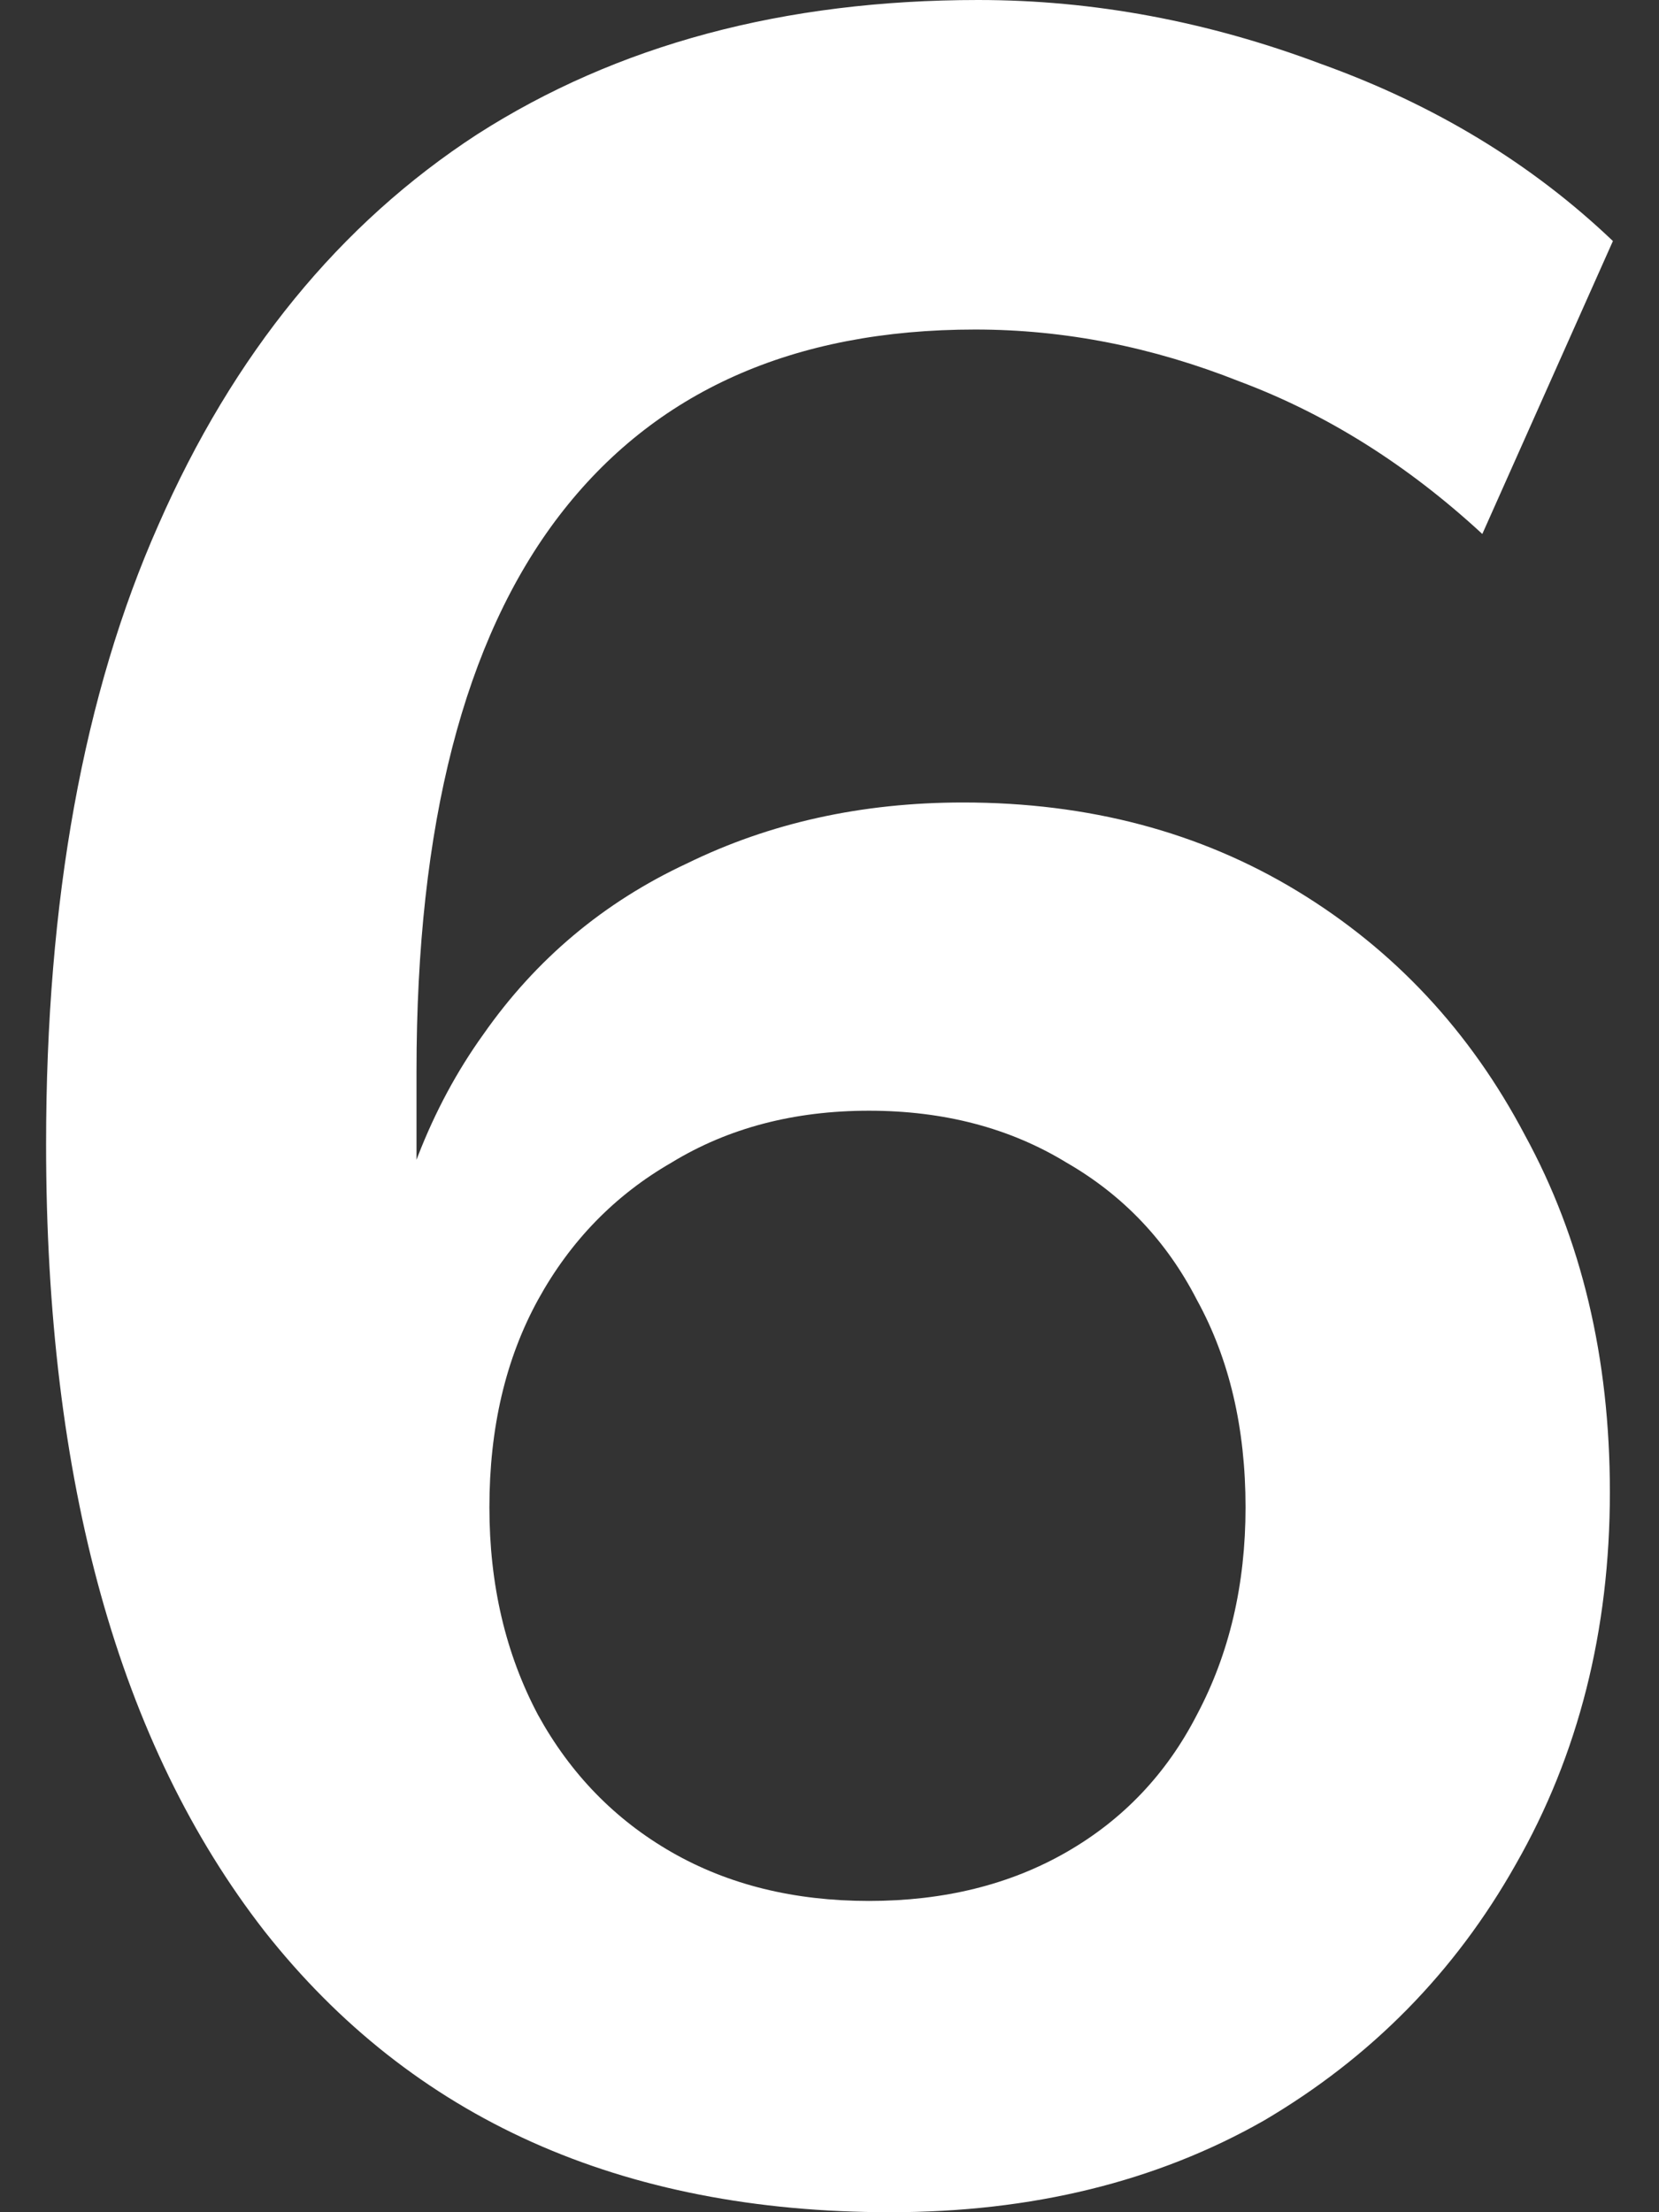<svg width="18" height="24" viewBox="0 0 18 24" fill="none" xmlns="http://www.w3.org/2000/svg">
<rect x="0" y="0" width="18" height="24" fill="#333333" stroke="none"/>
<path id="6" d="M9.659 24C6.738 24 4.475 22.985 2.872 20.954C1.291 18.924 0.5 16.077 0.5 12.414C0.5 9.766 0.906 7.526 1.719 5.694C2.532 3.84 3.685 2.428 5.178 1.457C6.694 0.486 8.506 0 10.614 0C11.866 0 13.107 0.232 14.337 0.695C15.567 1.137 16.621 1.777 17.5 2.615L16.083 5.793C15.271 5.043 14.392 4.491 13.448 4.138C12.503 3.763 11.548 3.575 10.581 3.575C8.605 3.575 7.1 4.248 6.068 5.594C5.036 6.941 4.519 8.949 4.519 11.619V14.102H4.124C4.3 12.977 4.673 12.017 5.244 11.222C5.815 10.405 6.551 9.788 7.452 9.368C8.352 8.927 9.351 8.706 10.45 8.706C11.811 8.706 13.019 9.026 14.074 9.666C15.128 10.306 15.952 11.189 16.545 12.315C17.16 13.44 17.467 14.731 17.467 16.188C17.467 17.688 17.127 19.035 16.446 20.226C15.787 21.396 14.875 22.323 13.711 23.007C12.547 23.669 11.196 24 9.659 24ZM9.428 20.623C10.241 20.623 10.955 20.447 11.57 20.094C12.185 19.741 12.657 19.244 12.986 18.604C13.338 17.942 13.514 17.192 13.514 16.353C13.514 15.492 13.338 14.742 12.986 14.102C12.657 13.462 12.185 12.966 11.57 12.612C10.955 12.237 10.241 12.05 9.428 12.05C8.616 12.05 7.902 12.237 7.287 12.612C6.672 12.966 6.189 13.462 5.837 14.102C5.486 14.742 5.31 15.492 5.31 16.353C5.31 17.192 5.486 17.942 5.837 18.604C6.189 19.244 6.672 19.741 7.287 20.094C7.902 20.447 8.616 20.623 9.428 20.623Z" fill="white"/>
</svg>
